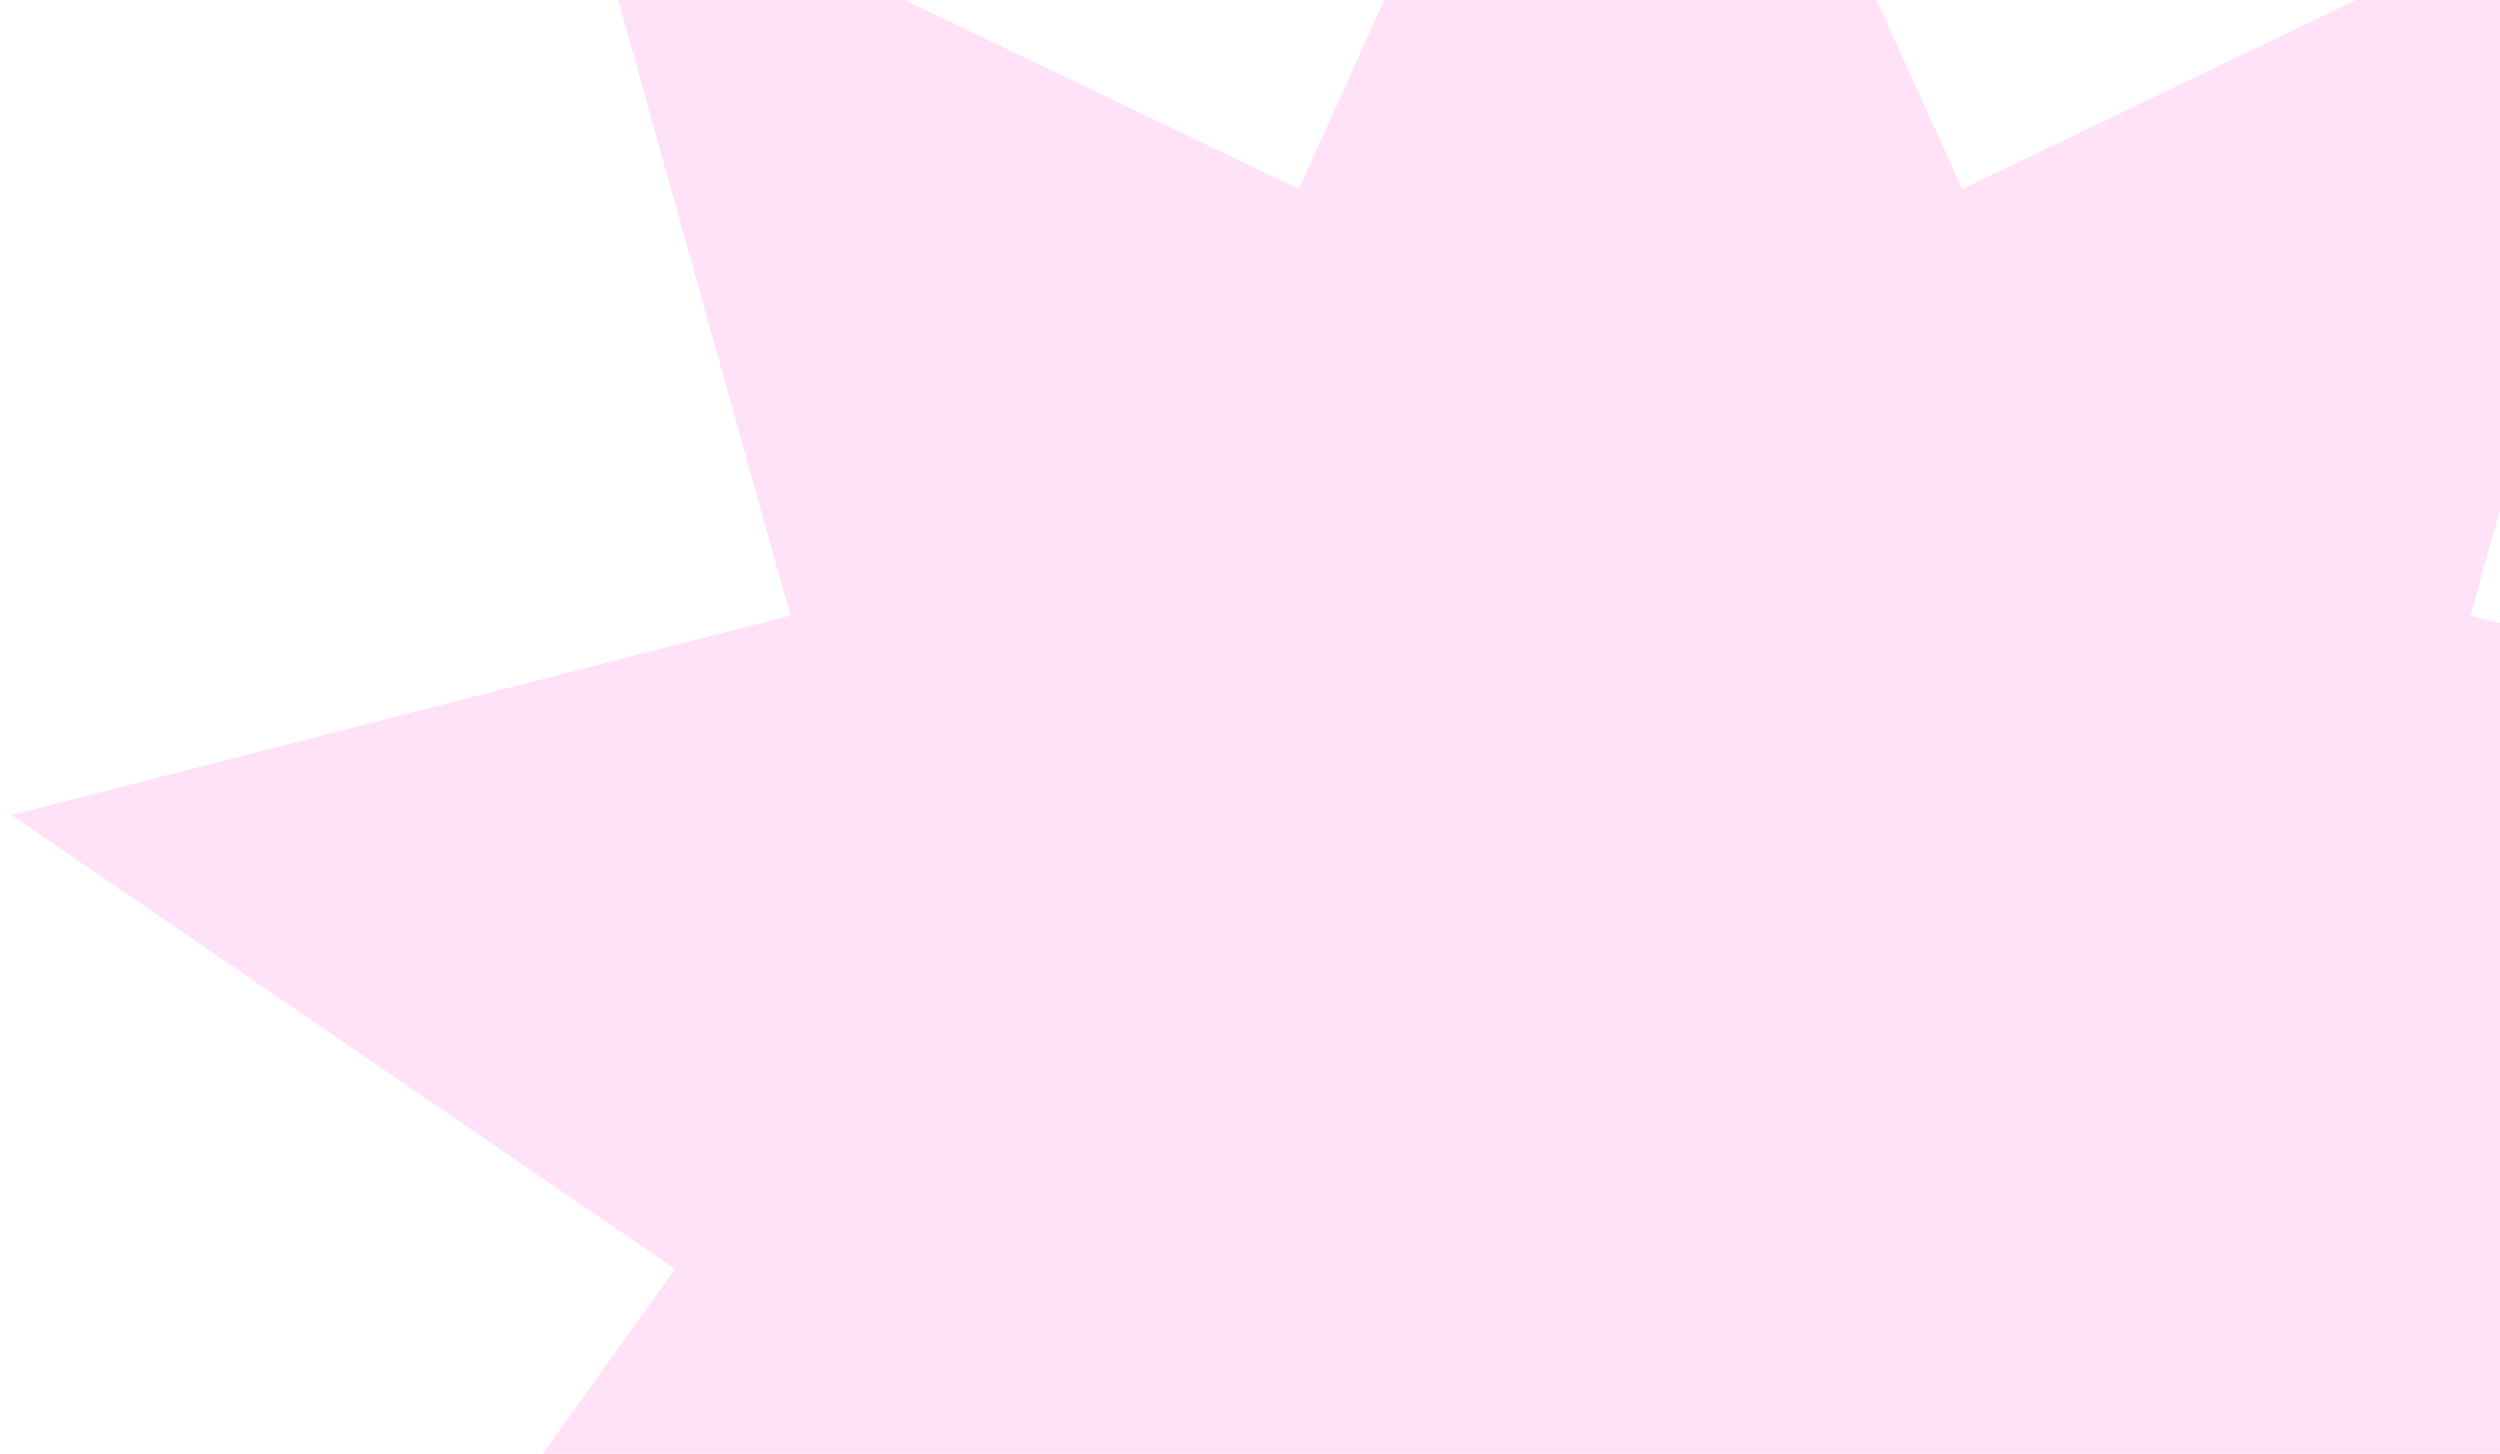 <svg width="184" height="107" viewBox="0 0 184 107" fill="none" xmlns="http://www.w3.org/2000/svg">
<path d="M120 -40L144.417 13.915L197.777 -11.691L181.826 45.305L239.162 59.989L190.305 93.397L224.789 141.5L165.889 135.688L161.384 194.703L120 152.39L78.616 194.703L74.111 135.688L15.211 141.5L49.695 93.397L0.838 59.989L58.174 45.305L42.223 -11.691L95.583 13.915L120 -40Z" fill="#FFE1F8"/>
</svg>
